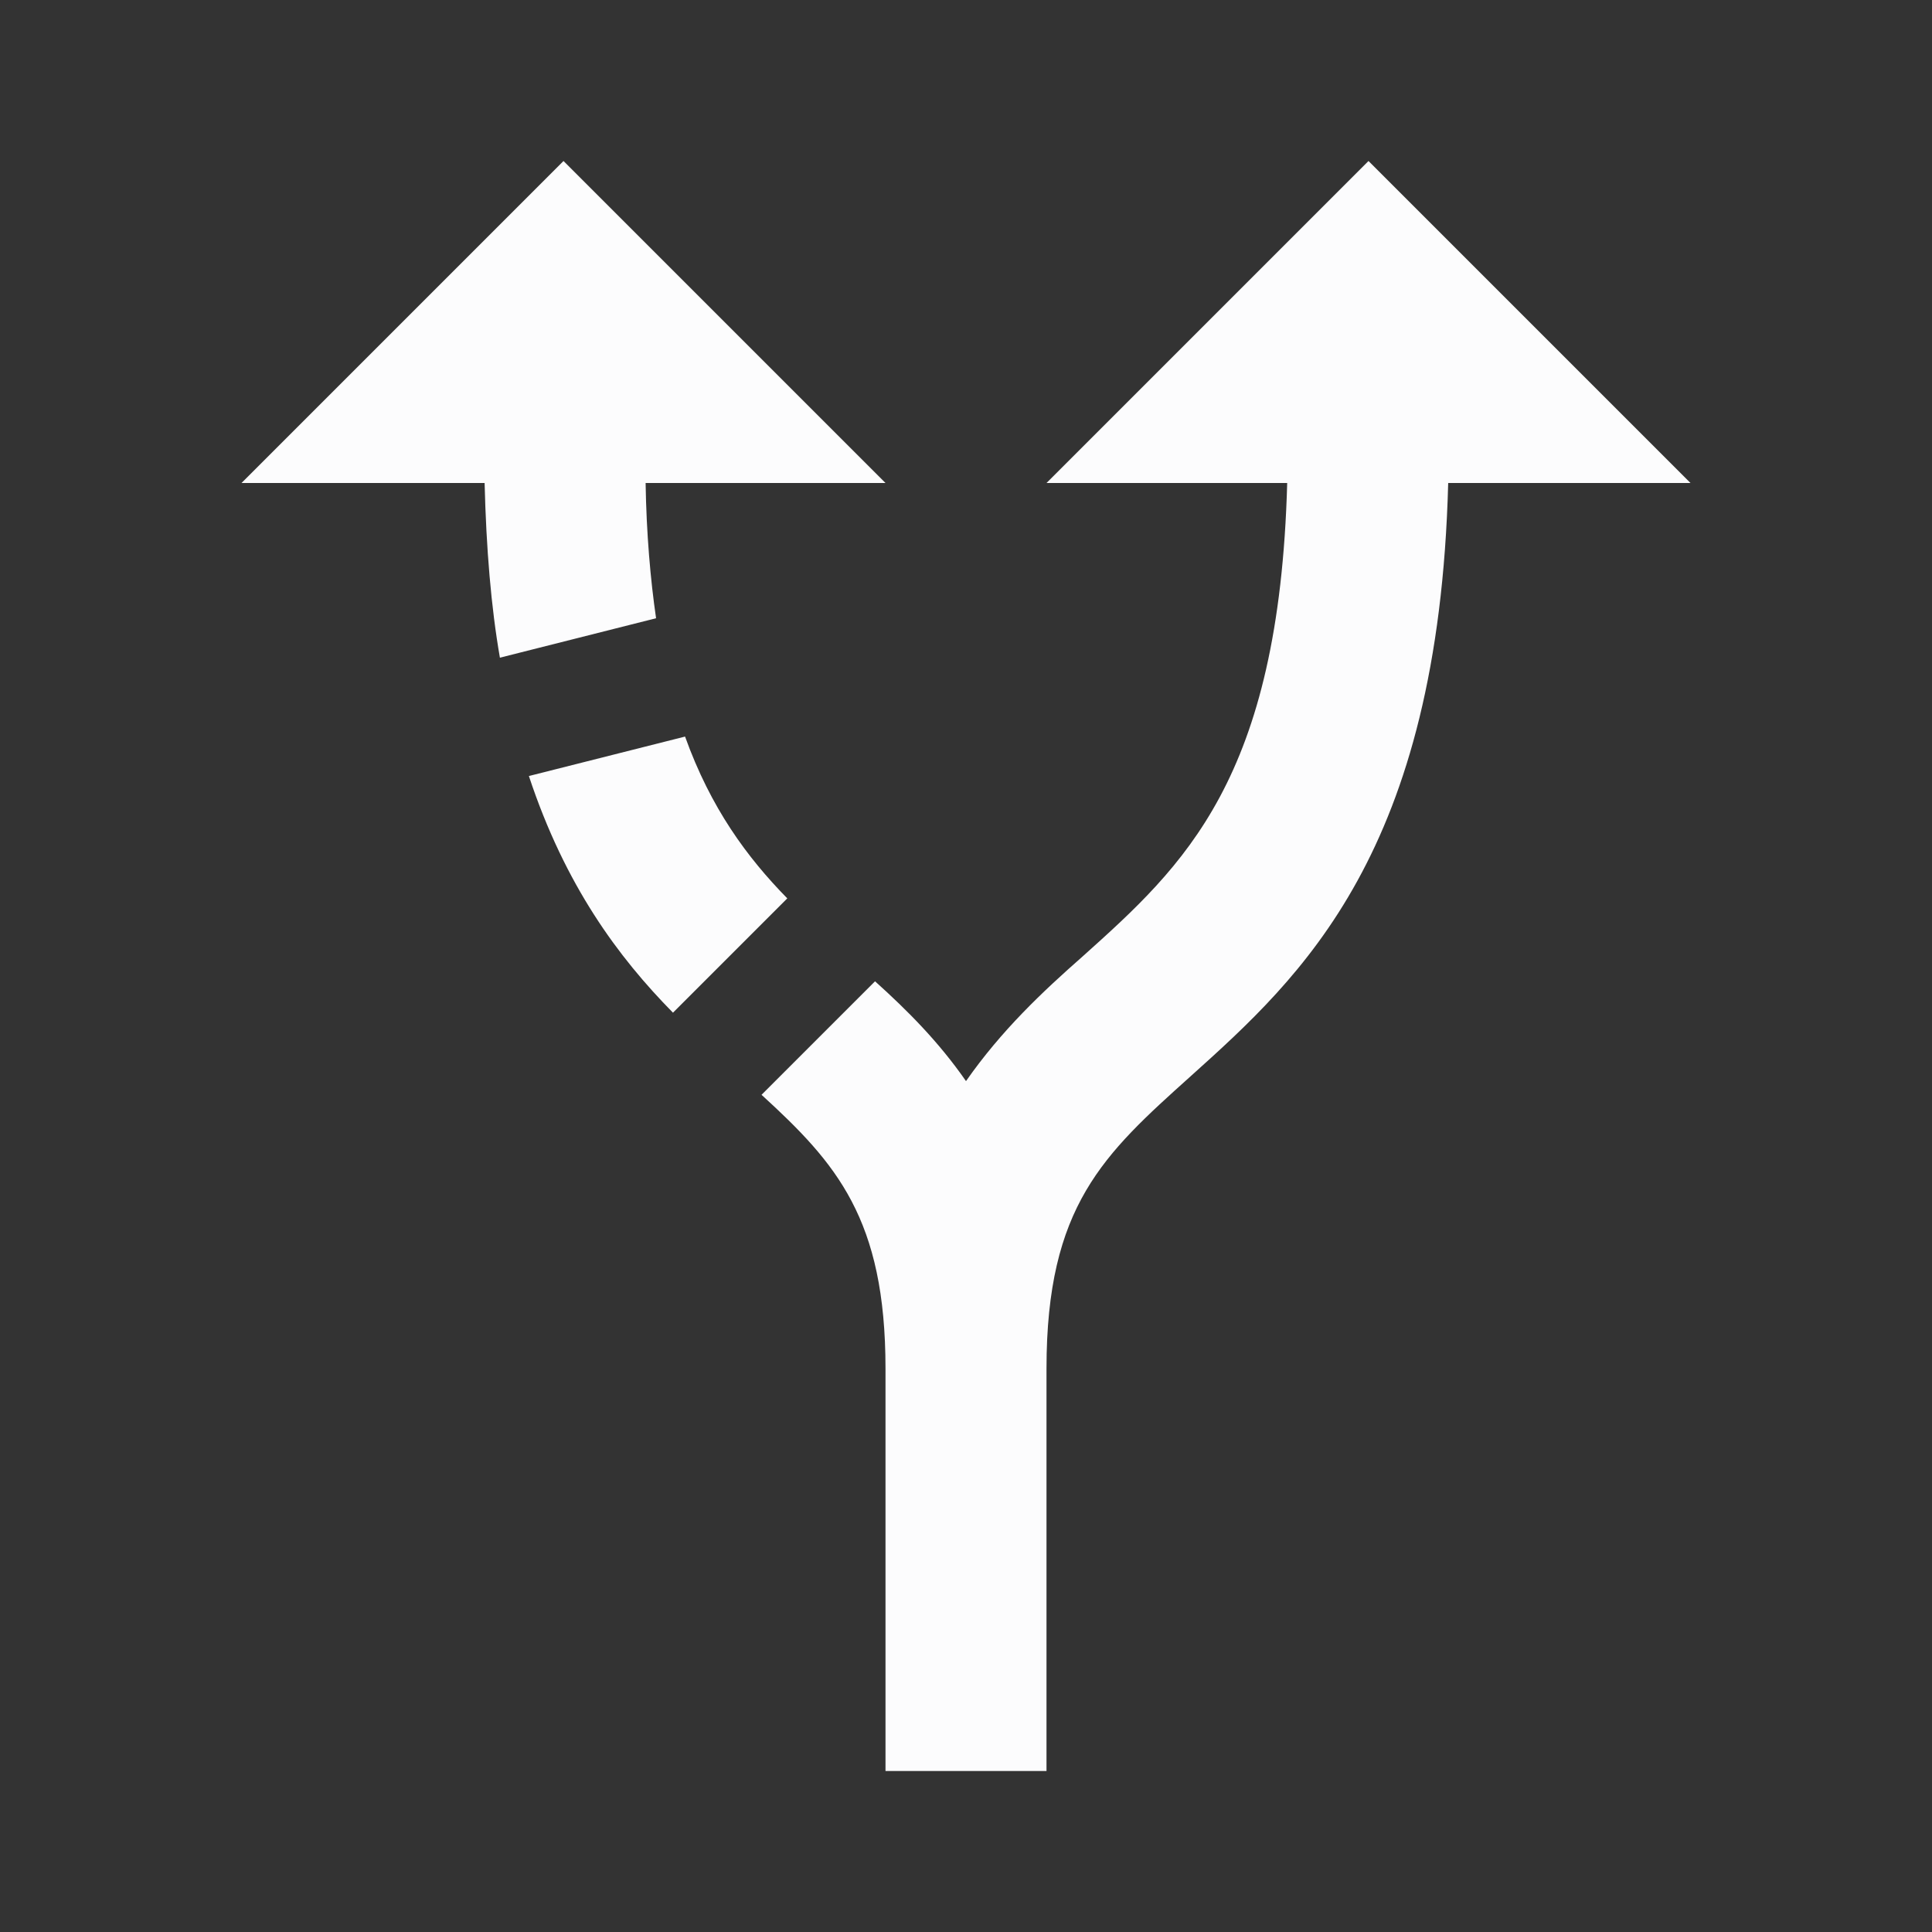 <svg width="24" height="24" viewBox="0 0 24 24" fill="none" xmlns="http://www.w3.org/2000/svg">
<rect x="0" y="0" width="24" height="24" fill="#333333" stroke="none"/>
<g clip-path="url(#clip0_20_18798)">
<path d="M9.78 11.16L8.36 12.58C7.68 11.89 7.02 11 6.57 9.64L8.51 9.15C8.83 10.04 9.28 10.65 9.78 11.16ZM11 6L7 2L3 6H6.02C6.04 6.81 6.1 7.54 6.21 8.17L8.15 7.68C8.08 7.2 8.03 6.63 8.02 6H11ZM21 6L17 2L13 6H15.99C15.89 9.68 14.71 10.75 13.45 11.88C12.95 12.32 12.44 12.8 12 13.43C11.66 12.94 11.27 12.55 10.87 12.19L9.46 13.6C10.39 14.45 11 15.14 11 17V22H13V17C13 14.98 13.71 14.34 14.79 13.37C16.17 12.13 17.87 10.59 17.99 6H21Z" fill="#FCFCFD"/>
</g>
<defs>
<clipPath id="clip0_20_18798">
<rect width="24" height="24" fill="white"/>
</clipPath>
</defs>
</svg>
